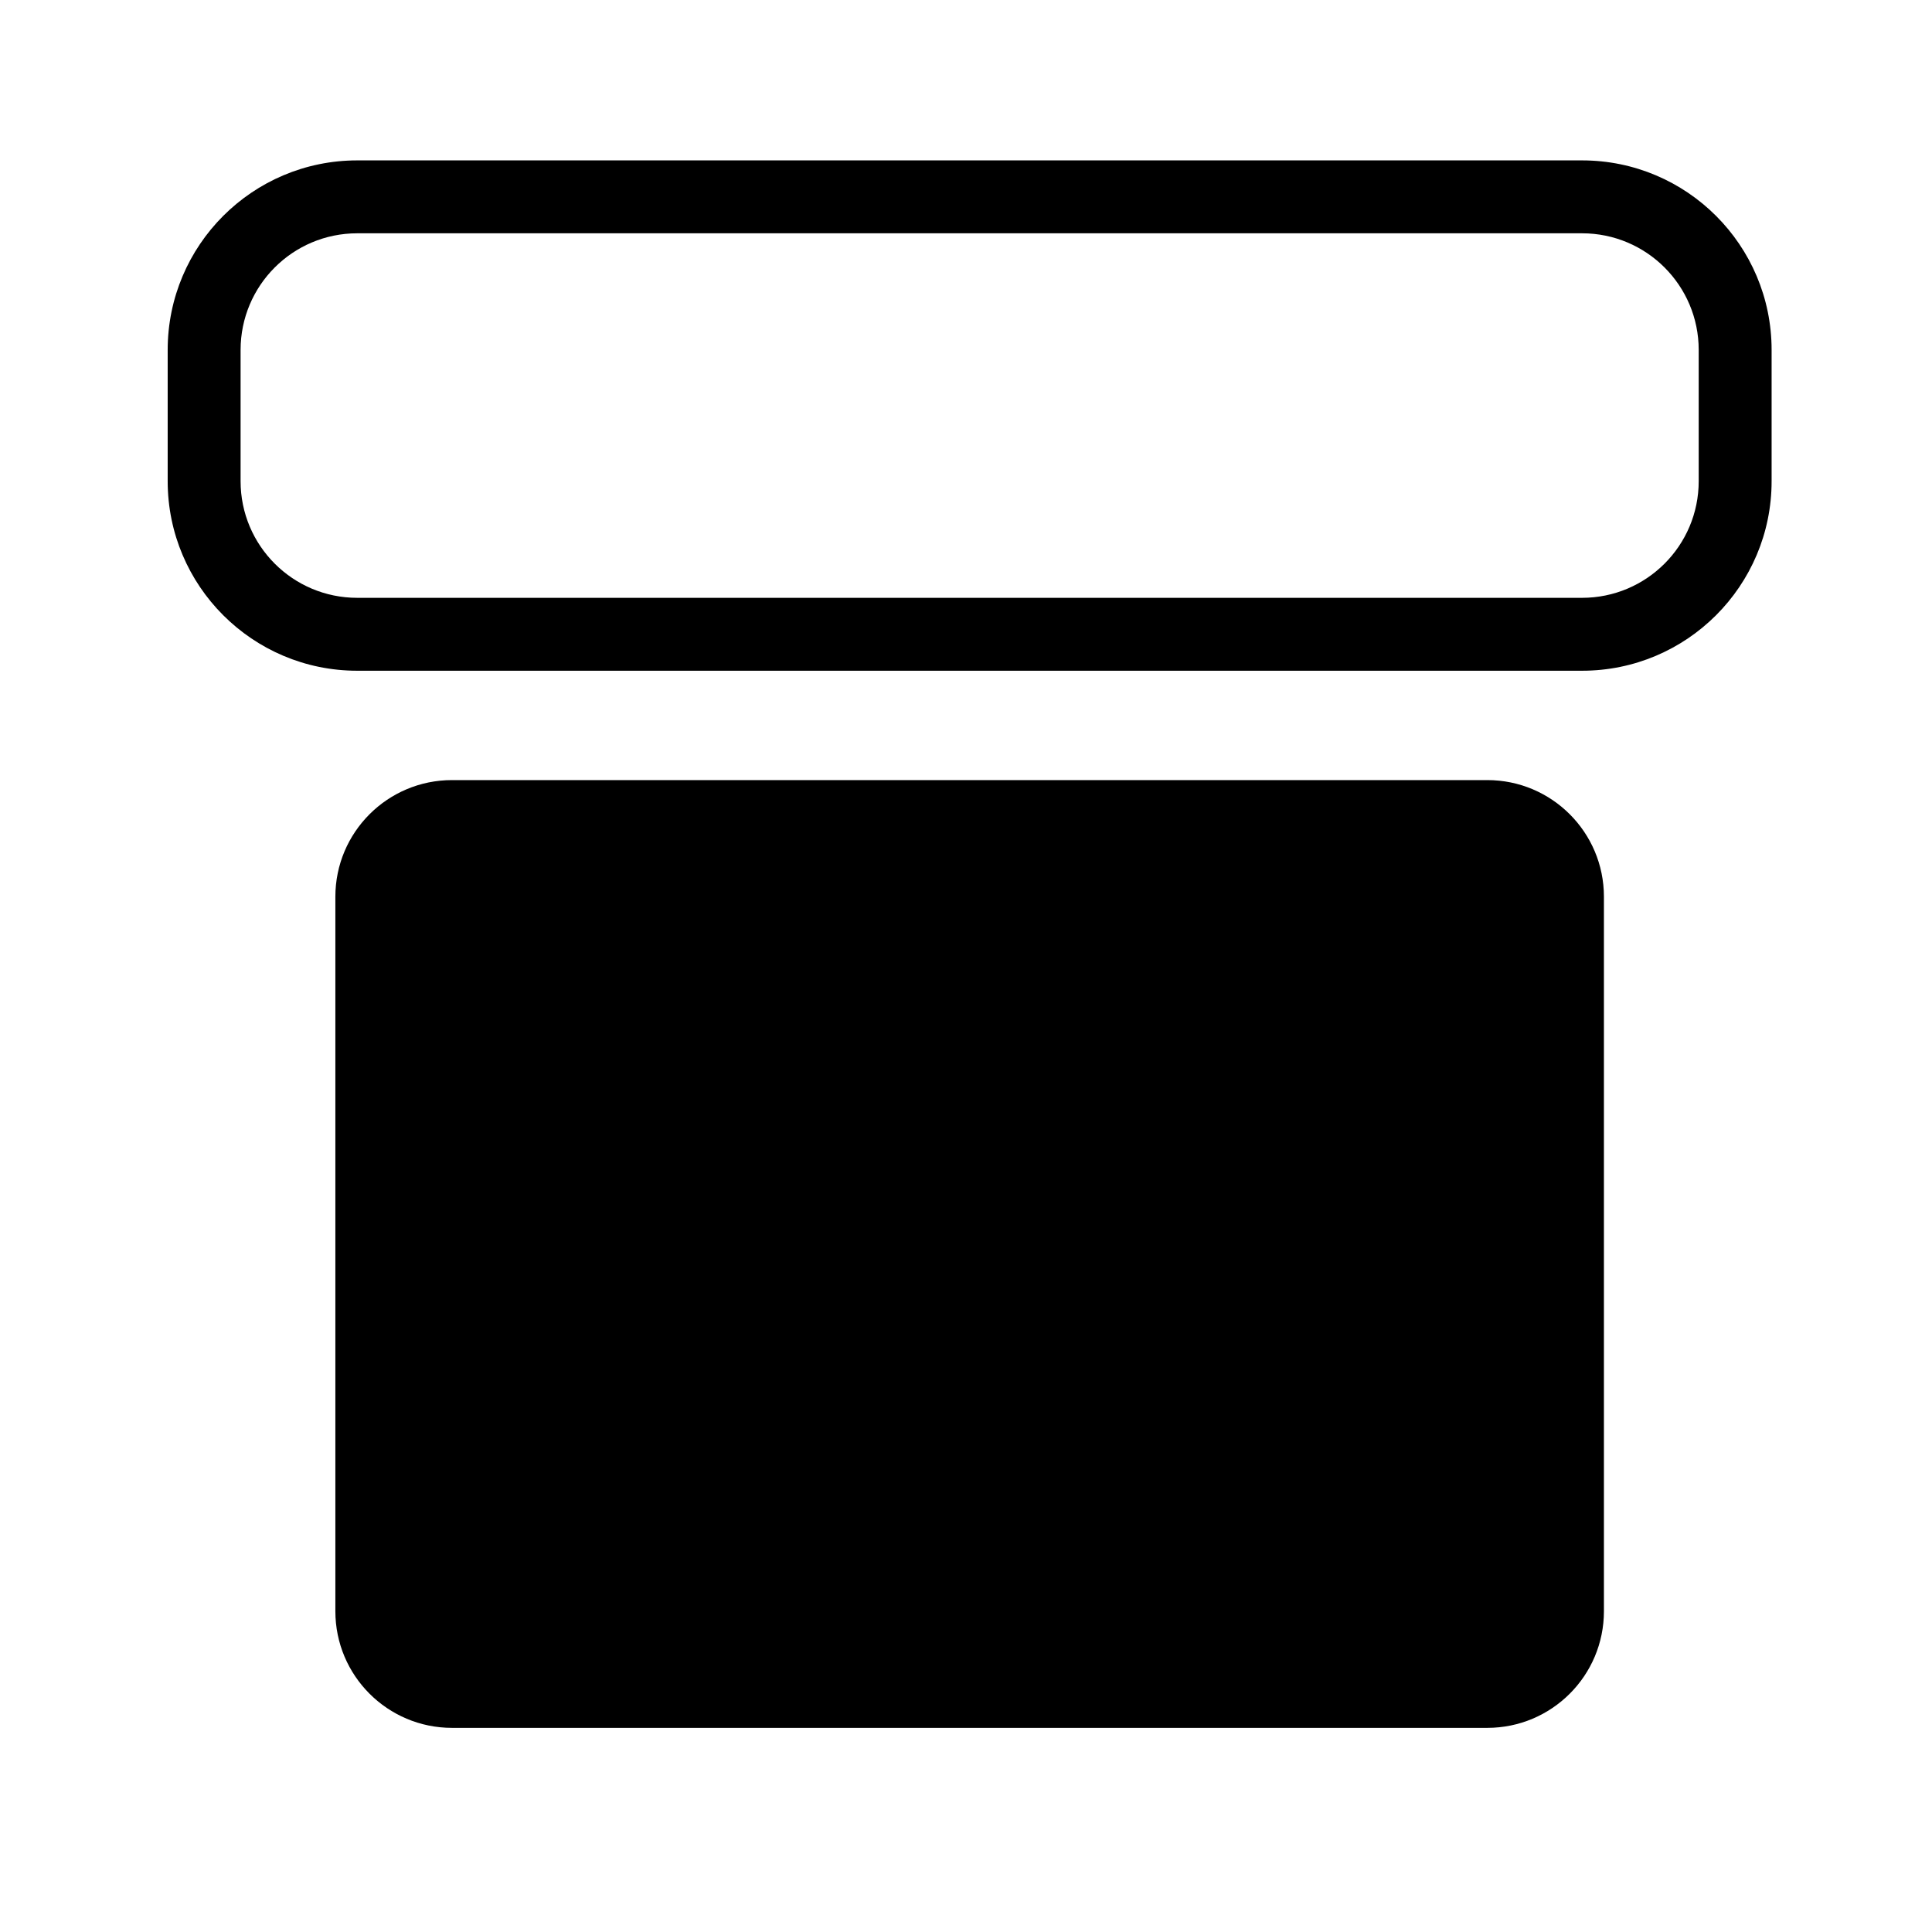 <svg width="265" height="265" viewBox="0 0 265 265" xmlns="http://www.w3.org/2000/svg">
<path fill-rule="evenodd" clip-rule="evenodd" d="M49 22H217C231.359 22 243 33.641 243 48V66C243 80.359 231.359 92 217 92H49C34.641 92 23 80.359 23 66V48C23 33.641 34.641 22 49 22ZM49 32C40.163 32 33 39.163 33 48V66C33 74.837 40.163 82 49 82H217C225.837 82 233 74.837 233 66V48C233 39.163 225.837 32 217 32H49Z"/>
<path d="M46 123C46 114.163 53.163 107 62 107H204C212.837 107 220 114.163 220 123V221C220 229.837 212.837 237 204 237H62C53.163 237 46 229.837 46 221V123Z"/>
</svg>
